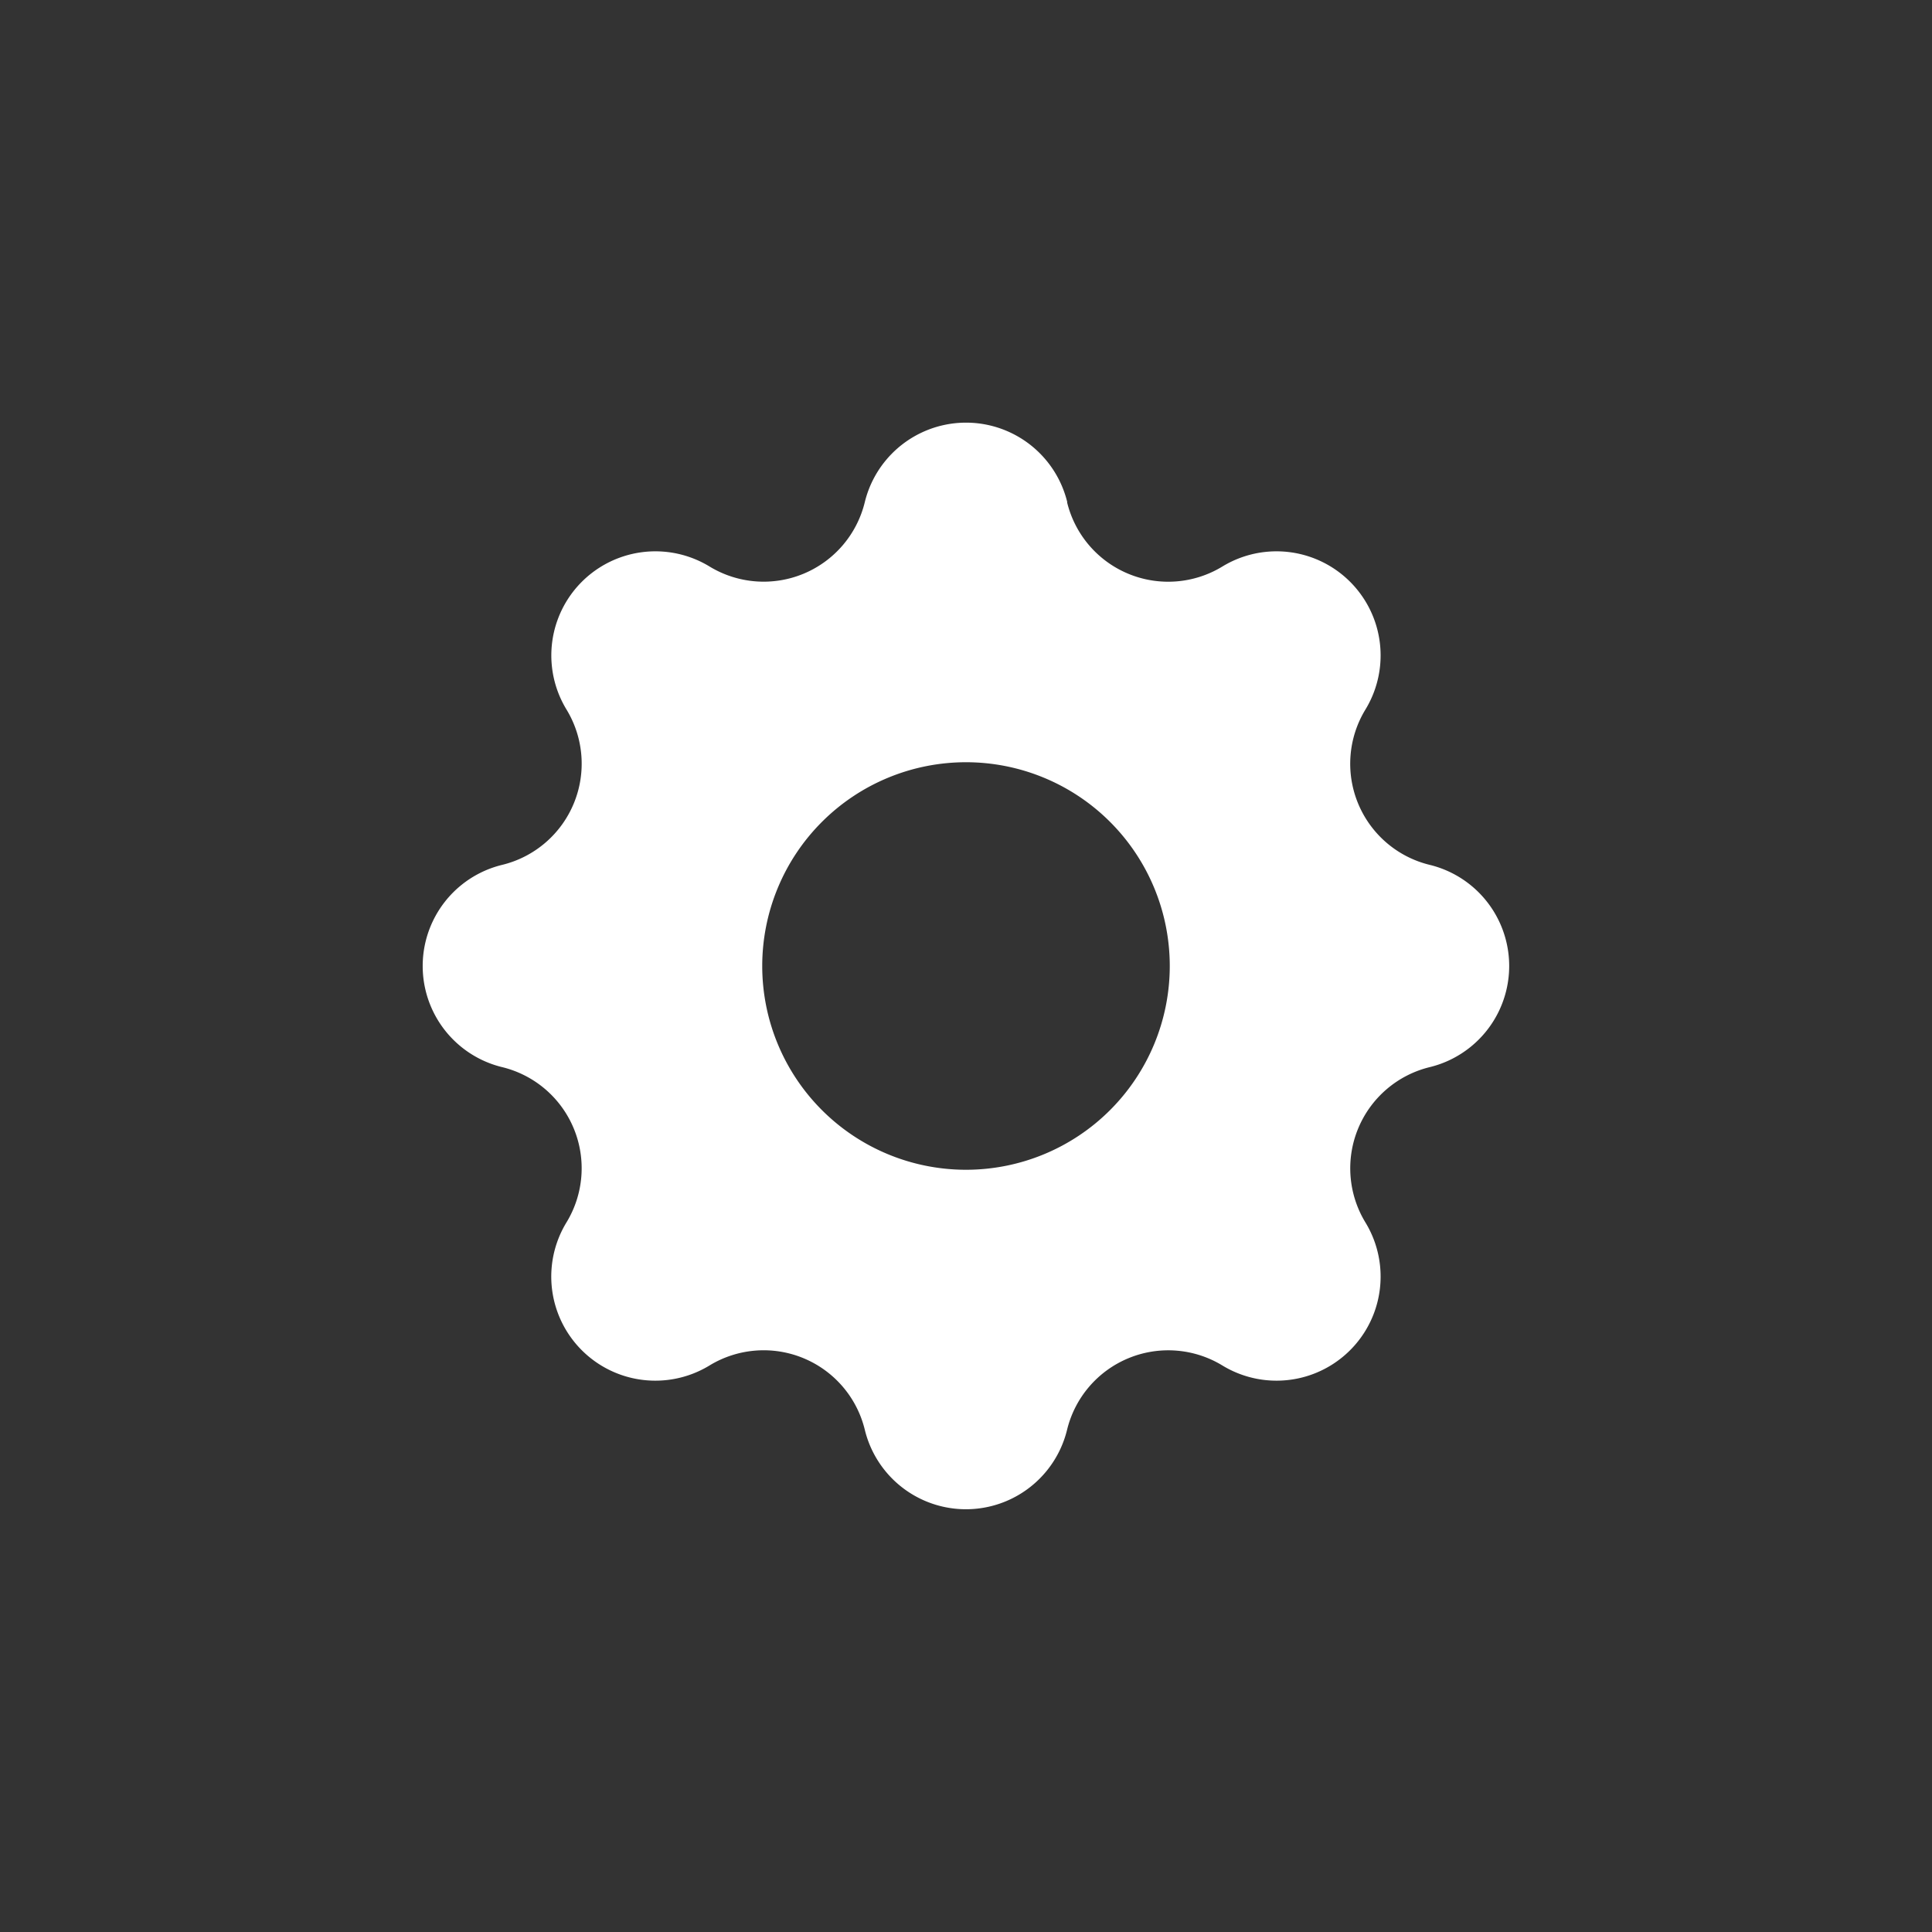 <svg xmlns="http://www.w3.org/2000/svg" width="32" height="32" viewBox="0 0 32 32">
    <rect x="0" y="0" width="32" height="32" fill="#333333" stroke="none"/>
    <path data-name="Rectangle 19728" style="fill:transparent" d="M0 0h32v32H0z"/>
    <g data-name="Group 21827">
        <path data-name="Path 17811" d="M12.677 3.316a1.726 1.726 0 0 0-3.353 0 1.724 1.724 0 0 1-2.572 1.067 1.724 1.724 0 0 0-2.369 2.369 1.725 1.725 0 0 1-1.066 2.573 1.724 1.724 0 0 0 0 3.35 1.724 1.724 0 0 1 1.065 2.573 1.724 1.724 0 0 0 2.369 2.369 1.724 1.724 0 0 1 2.573 1.065 1.724 1.724 0 0 0 3.35 0 1.725 1.725 0 0 1 2.573-1.065 1.724 1.724 0 0 0 2.369-2.369 1.725 1.725 0 0 1 1.065-2.573 1.724 1.724 0 0 0 0-3.35 1.724 1.724 0 0 1-1.065-2.573 1.724 1.724 0 0 0-2.369-2.369 1.724 1.724 0 0 1-2.573-1.065zM11 14.375A3.375 3.375 0 1 0 7.625 11 3.375 3.375 0 0 0 11 14.375z" transform="translate(5 5)" style="fill:#fff;fill-rule:evenodd"/>
    </g>
</svg>
